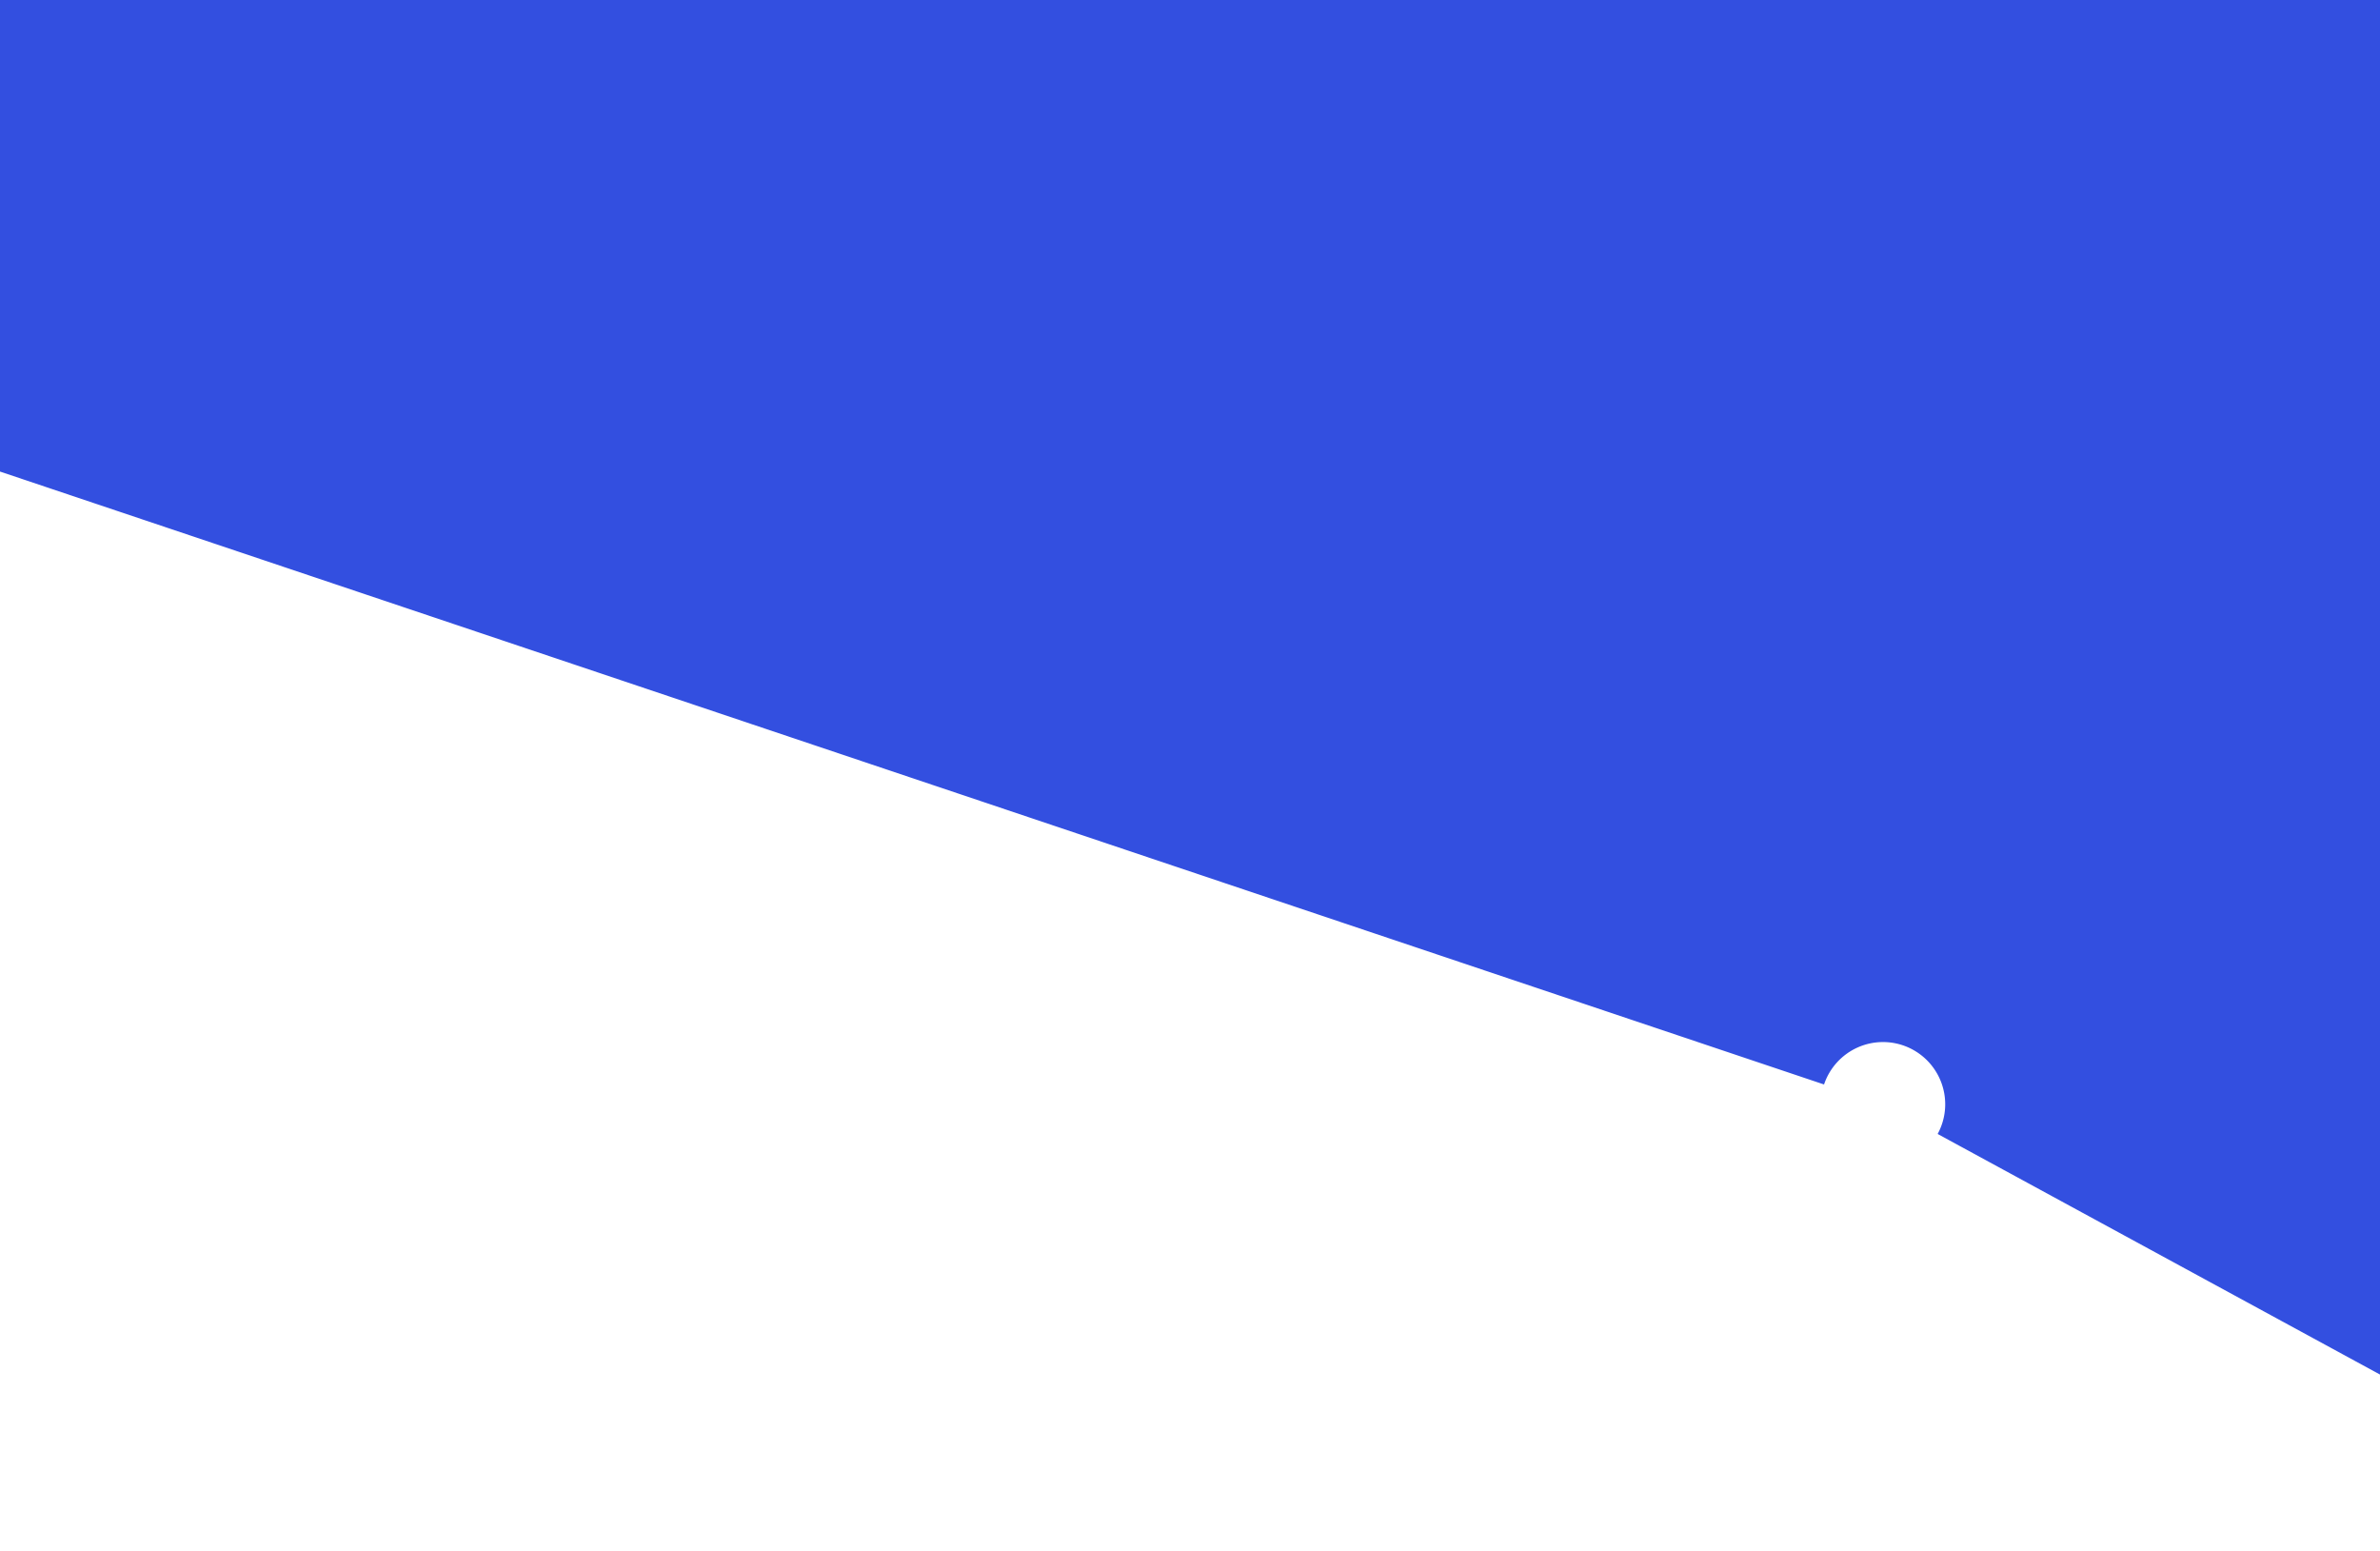 <svg width="356" height="232" viewBox="0 0 356 232" fill="none" xmlns="http://www.w3.org/2000/svg">
<path d="M487.936 277.327C503.488 248.728 512.923 217.208 515.643 184.767C518.362 152.327 514.306 119.676 503.731 88.886C493.157 58.098 476.296 29.844 454.219 5.919C432.142 -18.005 405.331 -37.077 375.49 -50.086C345.647 -63.095 313.427 -69.757 280.873 -69.647C248.319 -69.538 216.143 -62.661 186.389 -49.452C156.635 -36.243 129.953 -16.992 108.037 7.08C86.121 31.152 69.45 59.519 59.082 90.378" stroke="#334FE0" stroke-width="451"/>
</svg>
